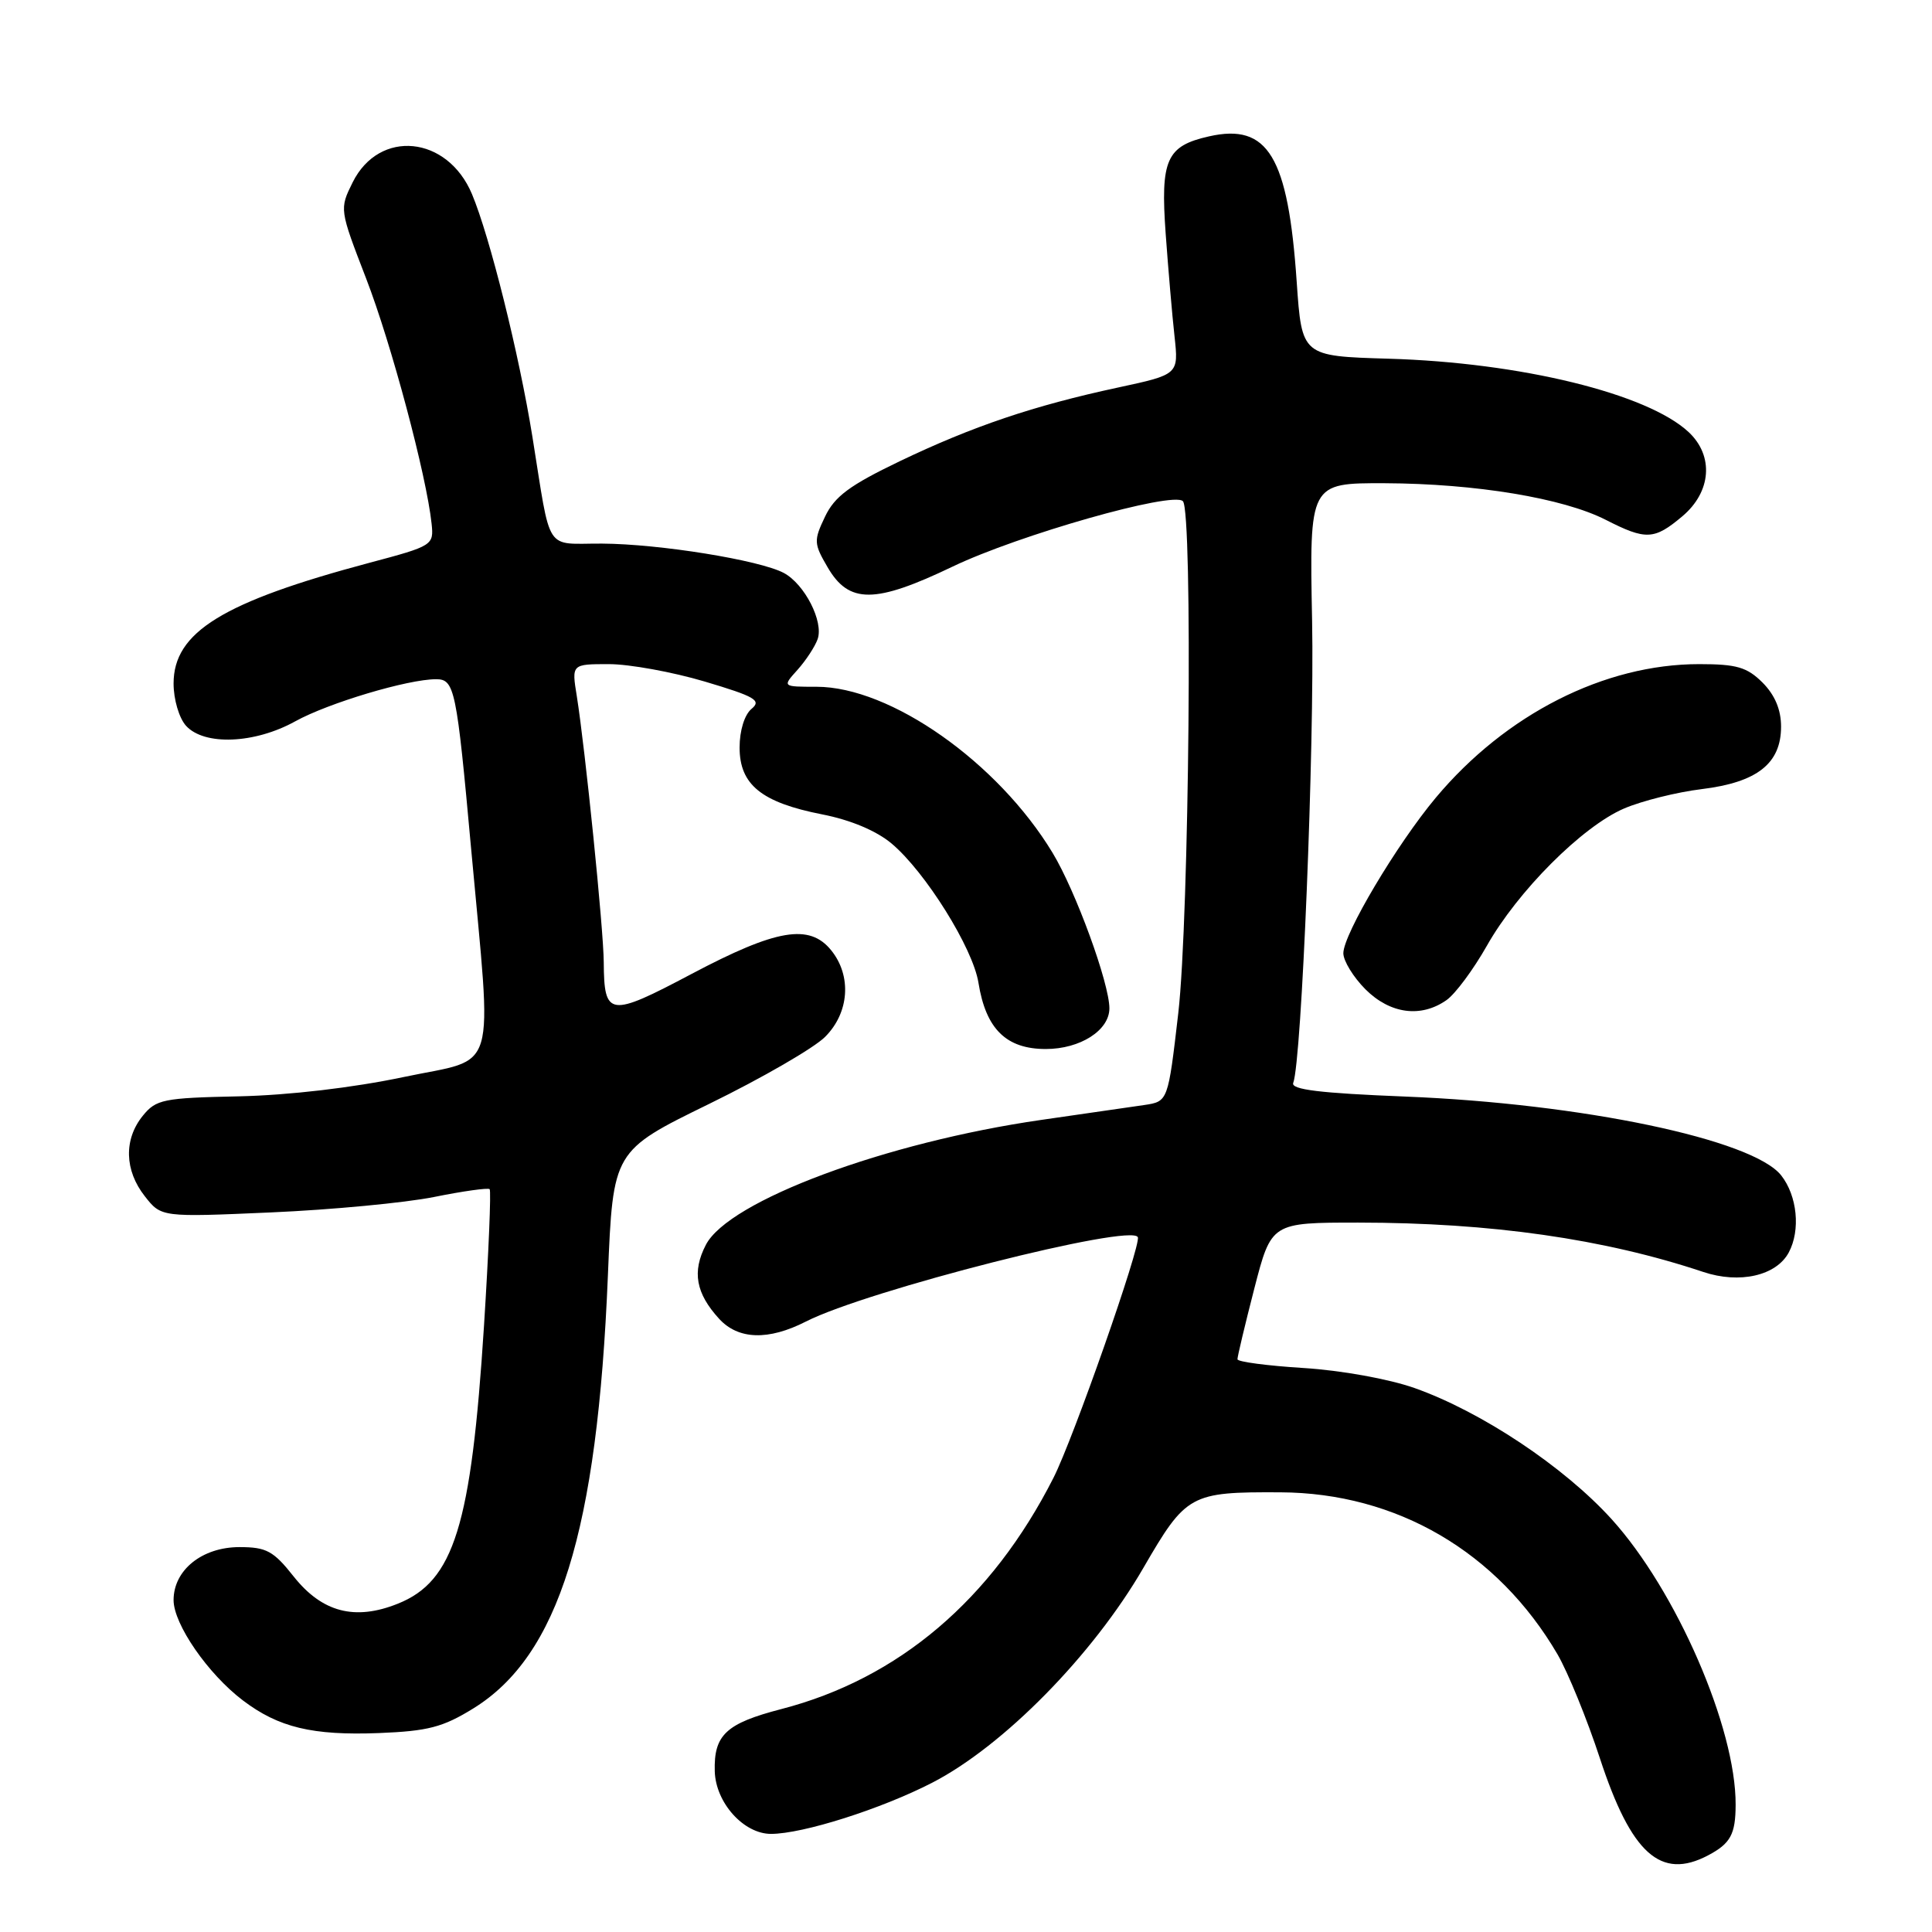 <?xml version="1.0" encoding="UTF-8" standalone="no"?>
<!DOCTYPE svg PUBLIC "-//W3C//DTD SVG 1.1//EN" "http://www.w3.org/Graphics/SVG/1.1/DTD/svg11.dtd" >
<svg xmlns="http://www.w3.org/2000/svg" xmlns:xlink="http://www.w3.org/1999/xlink" version="1.1" viewBox="0 0 256 256">
 <g >
 <path fill="currentColor"
d=" M 226.32 245.85 C 229.30 244.28 229.97 243.06 229.98 239.14 C 230.03 228.96 222.12 210.76 213.54 201.29 C 207.21 194.32 196.30 187.06 187.43 183.92 C 184.06 182.73 177.72 181.58 172.75 181.27 C 167.94 180.97 163.99 180.45 163.97 180.11 C 163.96 179.78 164.96 175.56 166.20 170.75 C 168.46 162.00 168.46 162.00 179.98 162.00 C 197.57 162.01 212.54 164.15 225.69 168.54 C 230.51 170.15 235.37 169.04 237.02 165.96 C 238.60 163.01 238.15 158.46 236.02 155.75 C 232.27 150.98 209.60 146.23 186.20 145.30 C 174.90 144.85 171.02 144.38 171.36 143.49 C 172.48 140.58 174.18 98.84 173.86 82.25 C 173.50 64.00 173.50 64.00 183.50 64.03 C 195.51 64.08 207.12 66.00 212.77 68.88 C 218.10 71.60 219.19 71.55 222.92 68.41 C 226.77 65.17 227.12 60.40 223.75 57.25 C 218.28 52.15 201.49 48.04 184.00 47.53 C 172.50 47.19 172.50 47.19 171.82 37.35 C 170.68 20.71 168.02 16.30 160.20 18.07 C 154.55 19.34 153.75 21.15 154.46 31.00 C 154.80 35.67 155.32 41.78 155.63 44.56 C 156.18 49.62 156.18 49.62 148.14 51.35 C 136.97 53.75 128.89 56.48 119.21 61.12 C 112.59 64.30 110.60 65.77 109.32 68.46 C 107.81 71.62 107.83 72.03 109.66 75.16 C 112.49 80.03 115.93 80.01 126.22 75.08 C 134.98 70.88 155.41 65.07 156.74 66.41 C 158.07 67.74 157.58 121.64 156.13 134.23 C 154.77 145.95 154.77 145.95 151.63 146.42 C 149.91 146.67 143.78 147.56 138.00 148.39 C 117.37 151.36 96.54 159.11 93.53 164.95 C 91.68 168.51 92.20 171.37 95.29 174.75 C 97.83 177.52 101.81 177.65 106.79 175.11 C 114.89 170.98 150.03 162.05 150.77 163.94 C 151.20 165.03 142.22 190.64 139.59 195.82 C 131.39 211.97 119.08 222.43 103.53 226.46 C 96.21 228.36 94.57 229.88 94.71 234.71 C 94.83 238.87 98.54 243.00 102.16 243.00 C 106.37 243.00 116.73 239.71 123.50 236.23 C 132.95 231.37 144.81 219.31 151.50 207.76 C 157.17 197.98 157.70 197.68 169.65 197.74 C 185.06 197.81 198.44 205.63 206.38 219.21 C 207.75 221.57 210.29 227.78 212.00 233.00 C 216.15 245.64 220.05 249.15 226.32 245.85 Z  M 62.71 226.38 C 74.04 219.39 79.16 202.94 80.55 169.00 C 81.23 152.50 81.23 152.50 93.95 146.28 C 100.95 142.86 107.87 138.86 109.33 137.39 C 112.54 134.19 112.88 129.30 110.13 125.91 C 107.25 122.36 102.89 123.10 91.64 129.05 C 80.72 134.83 80.05 134.74 80.00 127.50 C 79.98 123.19 77.54 99.20 76.43 92.25 C 75.74 88.00 75.74 88.00 80.68 88.00 C 83.39 88.00 89.11 89.04 93.39 90.31 C 100.07 92.30 100.94 92.81 99.58 93.93 C 98.65 94.71 98.00 96.80 98.00 99.05 C 98.00 103.98 100.90 106.33 108.94 107.91 C 112.73 108.65 116.14 110.09 118.15 111.78 C 122.63 115.55 128.92 125.63 129.65 130.22 C 130.63 136.35 133.33 139.00 138.57 139.00 C 143.13 139.00 147.00 136.53 147.00 133.61 C 147.00 130.29 142.53 118.05 139.47 113.00 C 132.22 101.01 117.99 91.00 108.19 91.00 C 103.65 91.00 103.65 91.00 105.68 88.75 C 106.79 87.51 107.99 85.68 108.34 84.69 C 109.16 82.37 106.62 77.40 103.86 75.92 C 100.67 74.22 87.39 72.07 79.77 72.03 C 72.06 71.99 73.07 73.55 70.54 57.83 C 68.78 46.91 64.91 31.38 62.54 25.72 C 59.28 17.96 50.26 17.07 46.73 24.16 C 44.97 27.71 44.98 27.74 48.51 36.89 C 51.85 45.53 56.51 62.99 57.19 69.40 C 57.49 72.24 57.35 72.34 49.00 74.56 C 29.49 79.76 23.00 83.76 23.00 90.57 C 23.00 92.68 23.73 95.15 24.65 96.17 C 27.07 98.83 33.74 98.56 39.12 95.58 C 43.51 93.15 54.04 90.00 57.78 90.00 C 60.24 90.00 60.50 91.25 62.43 112.50 C 65.22 143.11 66.12 140.05 53.50 142.71 C 46.77 144.13 38.29 145.12 31.66 145.27 C 21.62 145.48 20.68 145.67 18.91 147.86 C 16.39 150.98 16.49 155.08 19.19 158.51 C 21.37 161.29 21.37 161.29 35.94 160.65 C 43.95 160.30 53.65 159.38 57.50 158.61 C 61.35 157.83 64.67 157.37 64.88 157.57 C 65.09 157.77 64.75 165.93 64.13 175.71 C 62.44 202.18 60.16 209.52 52.71 212.50 C 47.02 214.78 42.68 213.64 38.91 208.89 C 36.23 205.50 35.30 205.00 31.73 205.00 C 26.78 205.00 23.00 208.04 23.00 212.02 C 23.00 215.21 27.55 221.80 32.18 225.31 C 36.91 228.90 41.40 229.98 50.21 229.64 C 56.70 229.38 58.68 228.87 62.71 226.38 Z  M 191.67 132.52 C 192.84 131.70 195.23 128.47 197.00 125.35 C 201.10 118.08 209.67 109.50 215.20 107.13 C 217.56 106.12 222.20 104.96 225.50 104.56 C 232.84 103.66 236.00 101.17 236.00 96.28 C 236.00 94.03 235.18 92.09 233.55 90.45 C 231.49 88.40 230.12 88.00 225.15 88.00 C 212.59 88.00 199.52 94.63 190.25 105.70 C 185.08 111.88 178.00 123.79 178.00 126.31 C 178.00 127.32 179.32 129.47 180.92 131.08 C 184.19 134.35 188.28 134.90 191.67 132.52 Z "/>
</g>
</svg>